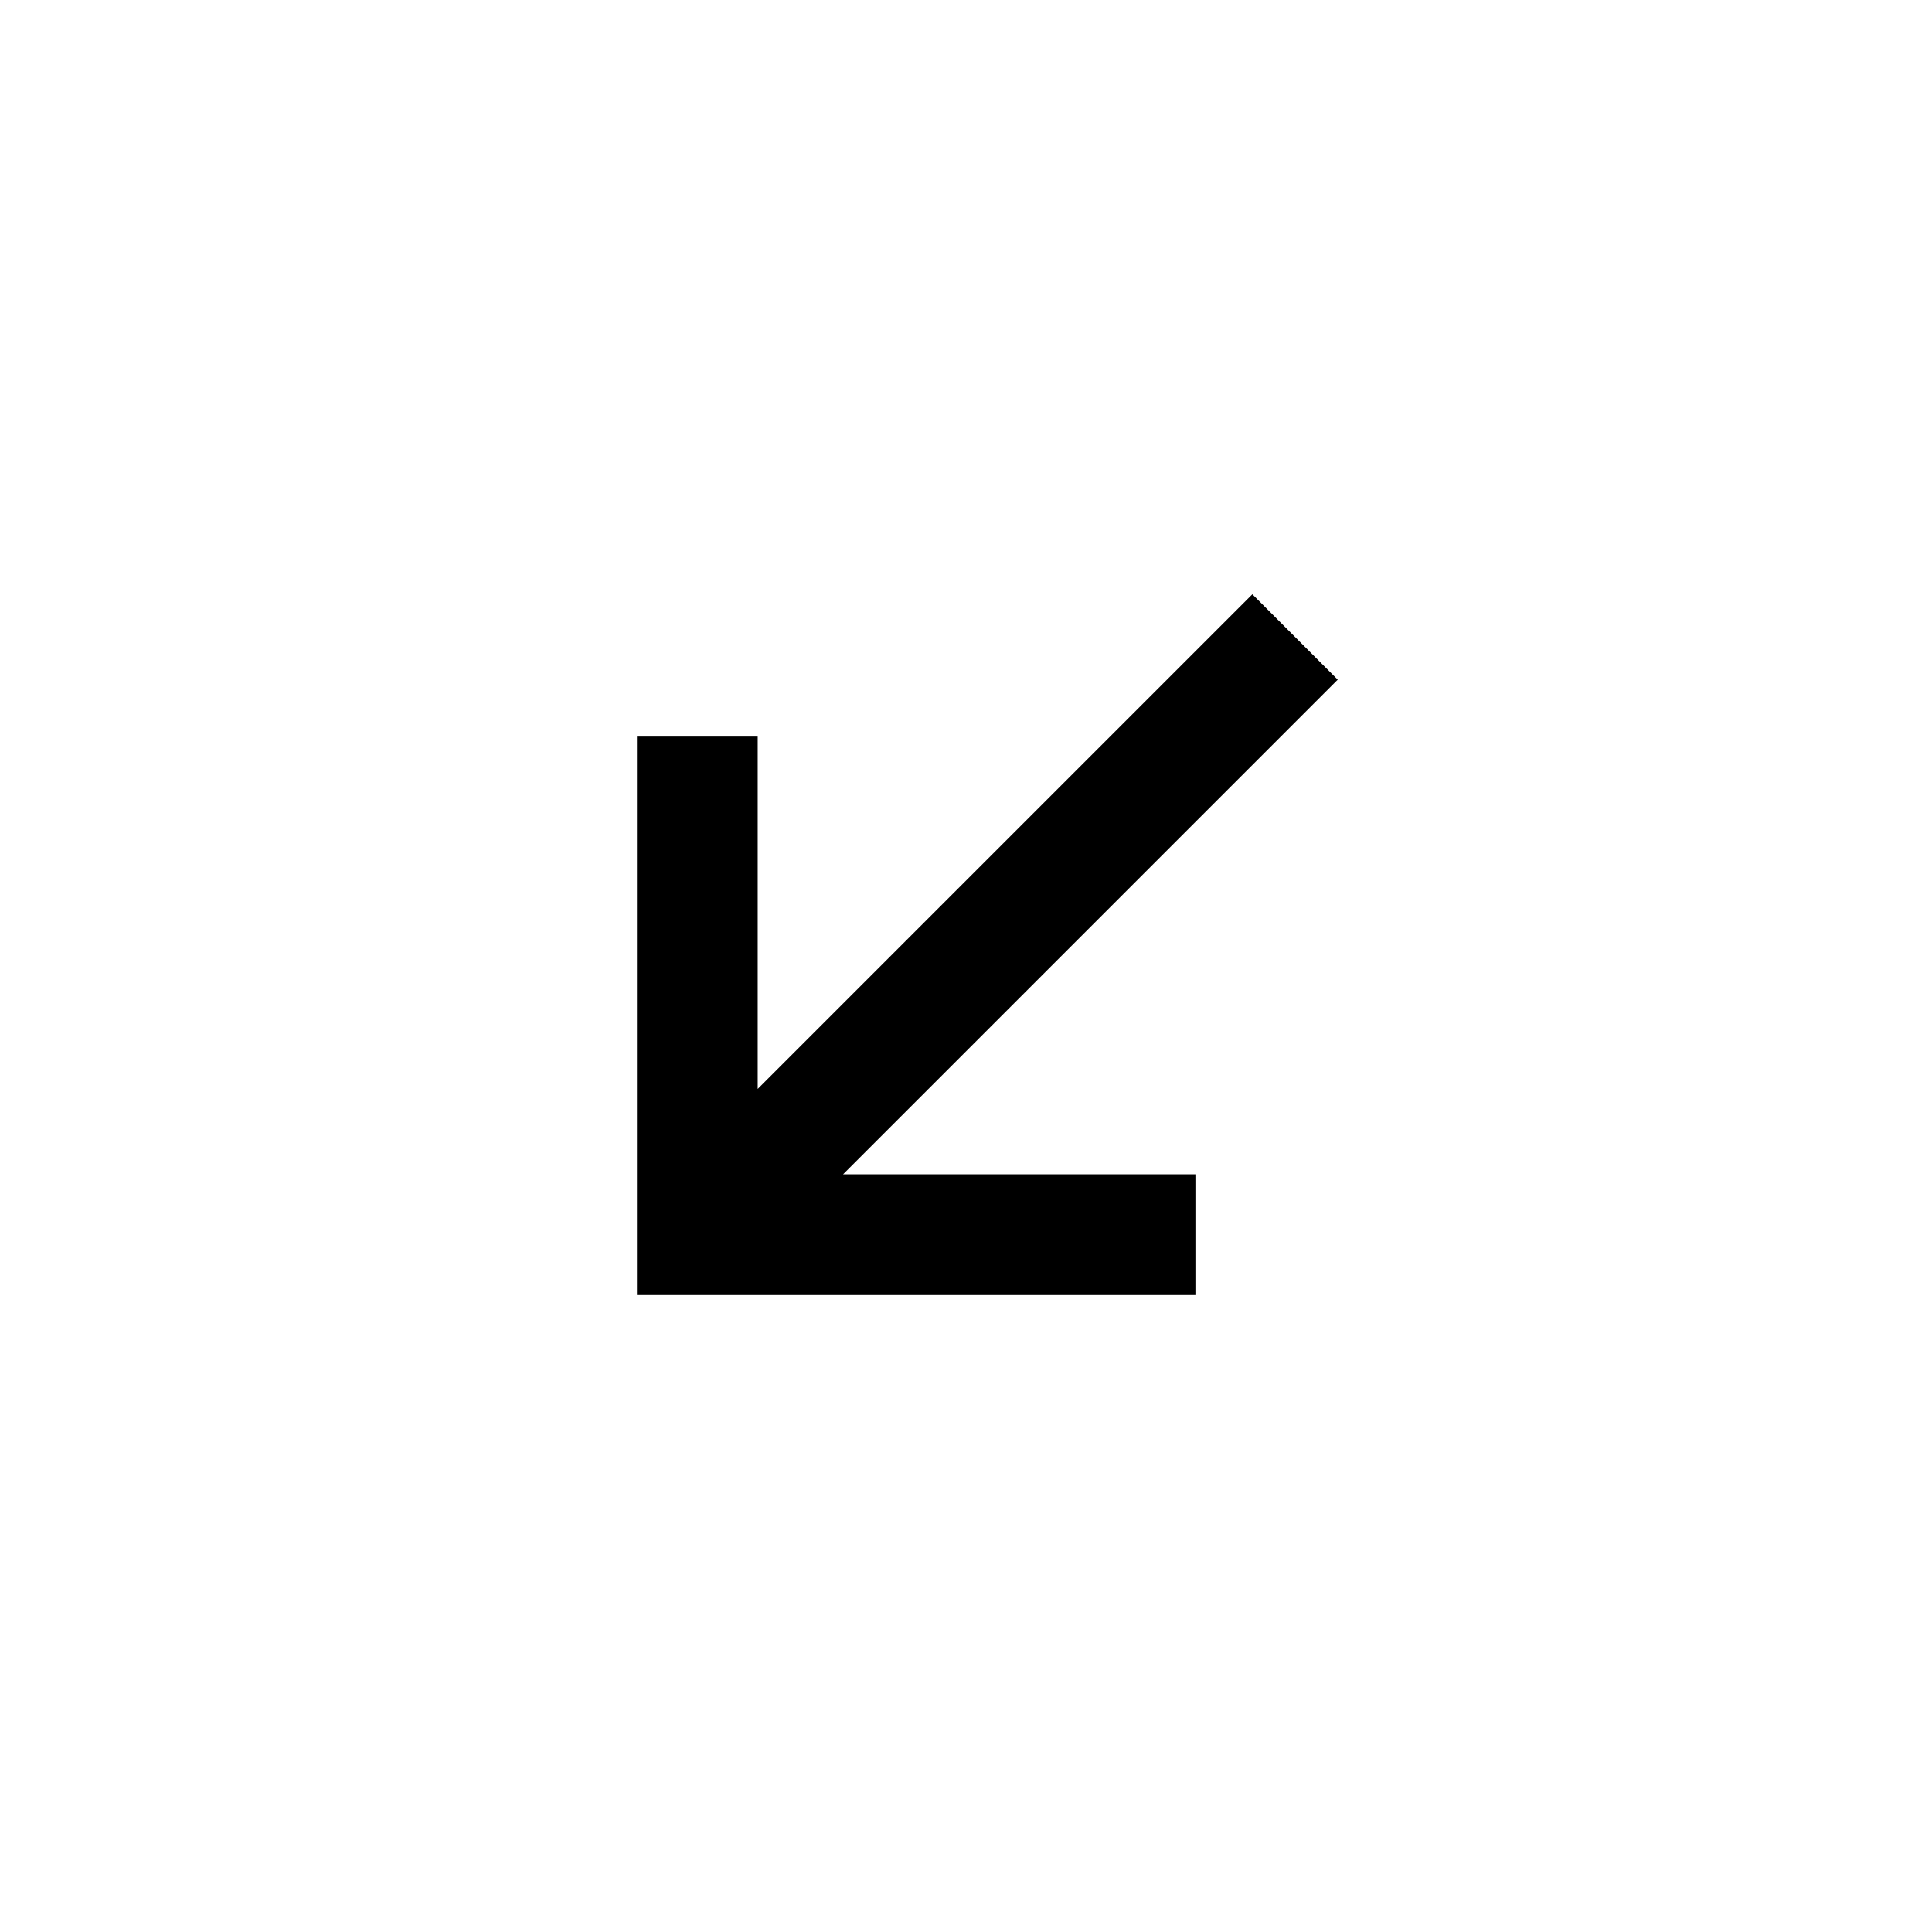 <svg xmlns="http://www.w3.org/2000/svg" viewBox="0 0 32 32" xml:space="preserve" enable-background="new 0 0 32 32">
    <path d="m22.157 11.257-1.414-1.414-8.193 8.193V12.2h-2v9.25h9.25v-2h-5.836z"/>
</svg>

